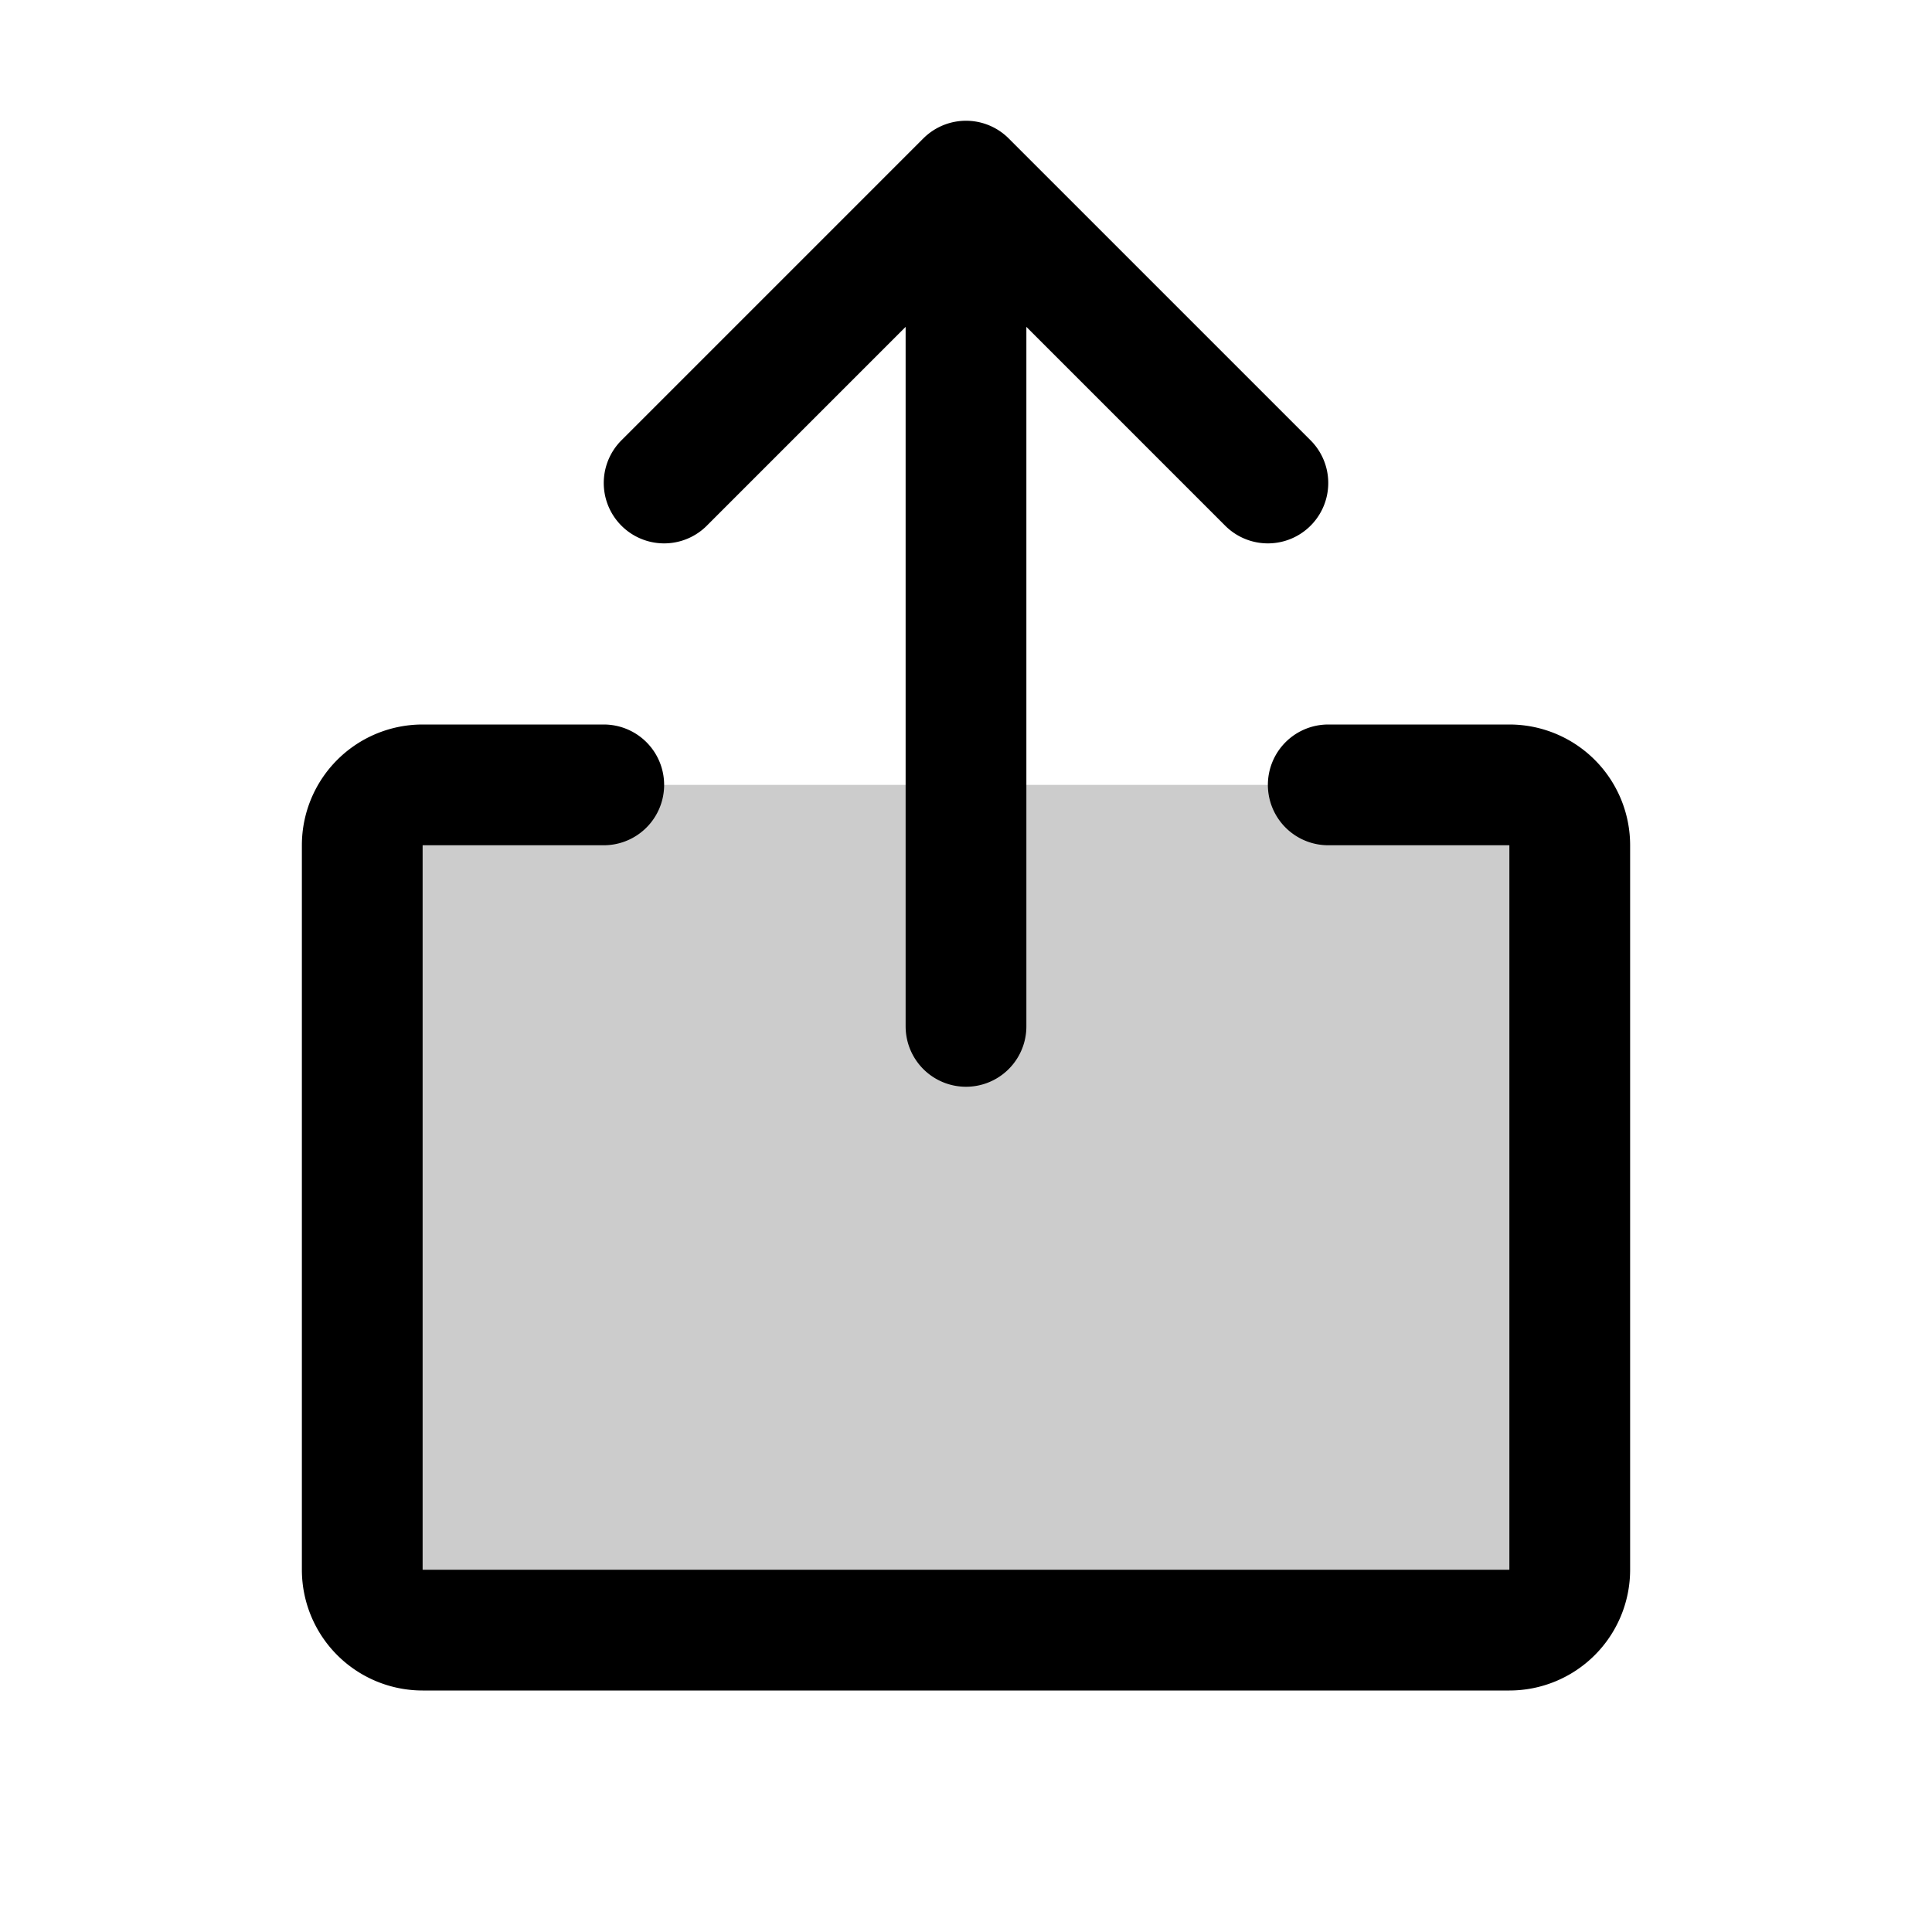 <svg xmlns="http://www.w3.org/2000/svg" viewBox="0 0 256 256" width="20" height="20"><path fill="none" d="M0 0h256v256H0z"/><path opacity=".2" d="M48 104h160v112H48z"/><path d="M176 104h24a8 8 0 018 8v96a8 8 0 01-8 8H56a8 8 0 01-8-8v-96a8 8 0 018-8h24M88 64l40-40 40 40M128 24v112" fill="none" stroke="currentColor" stroke-linecap="round" stroke-linejoin="round" stroke-width="16"/></svg>